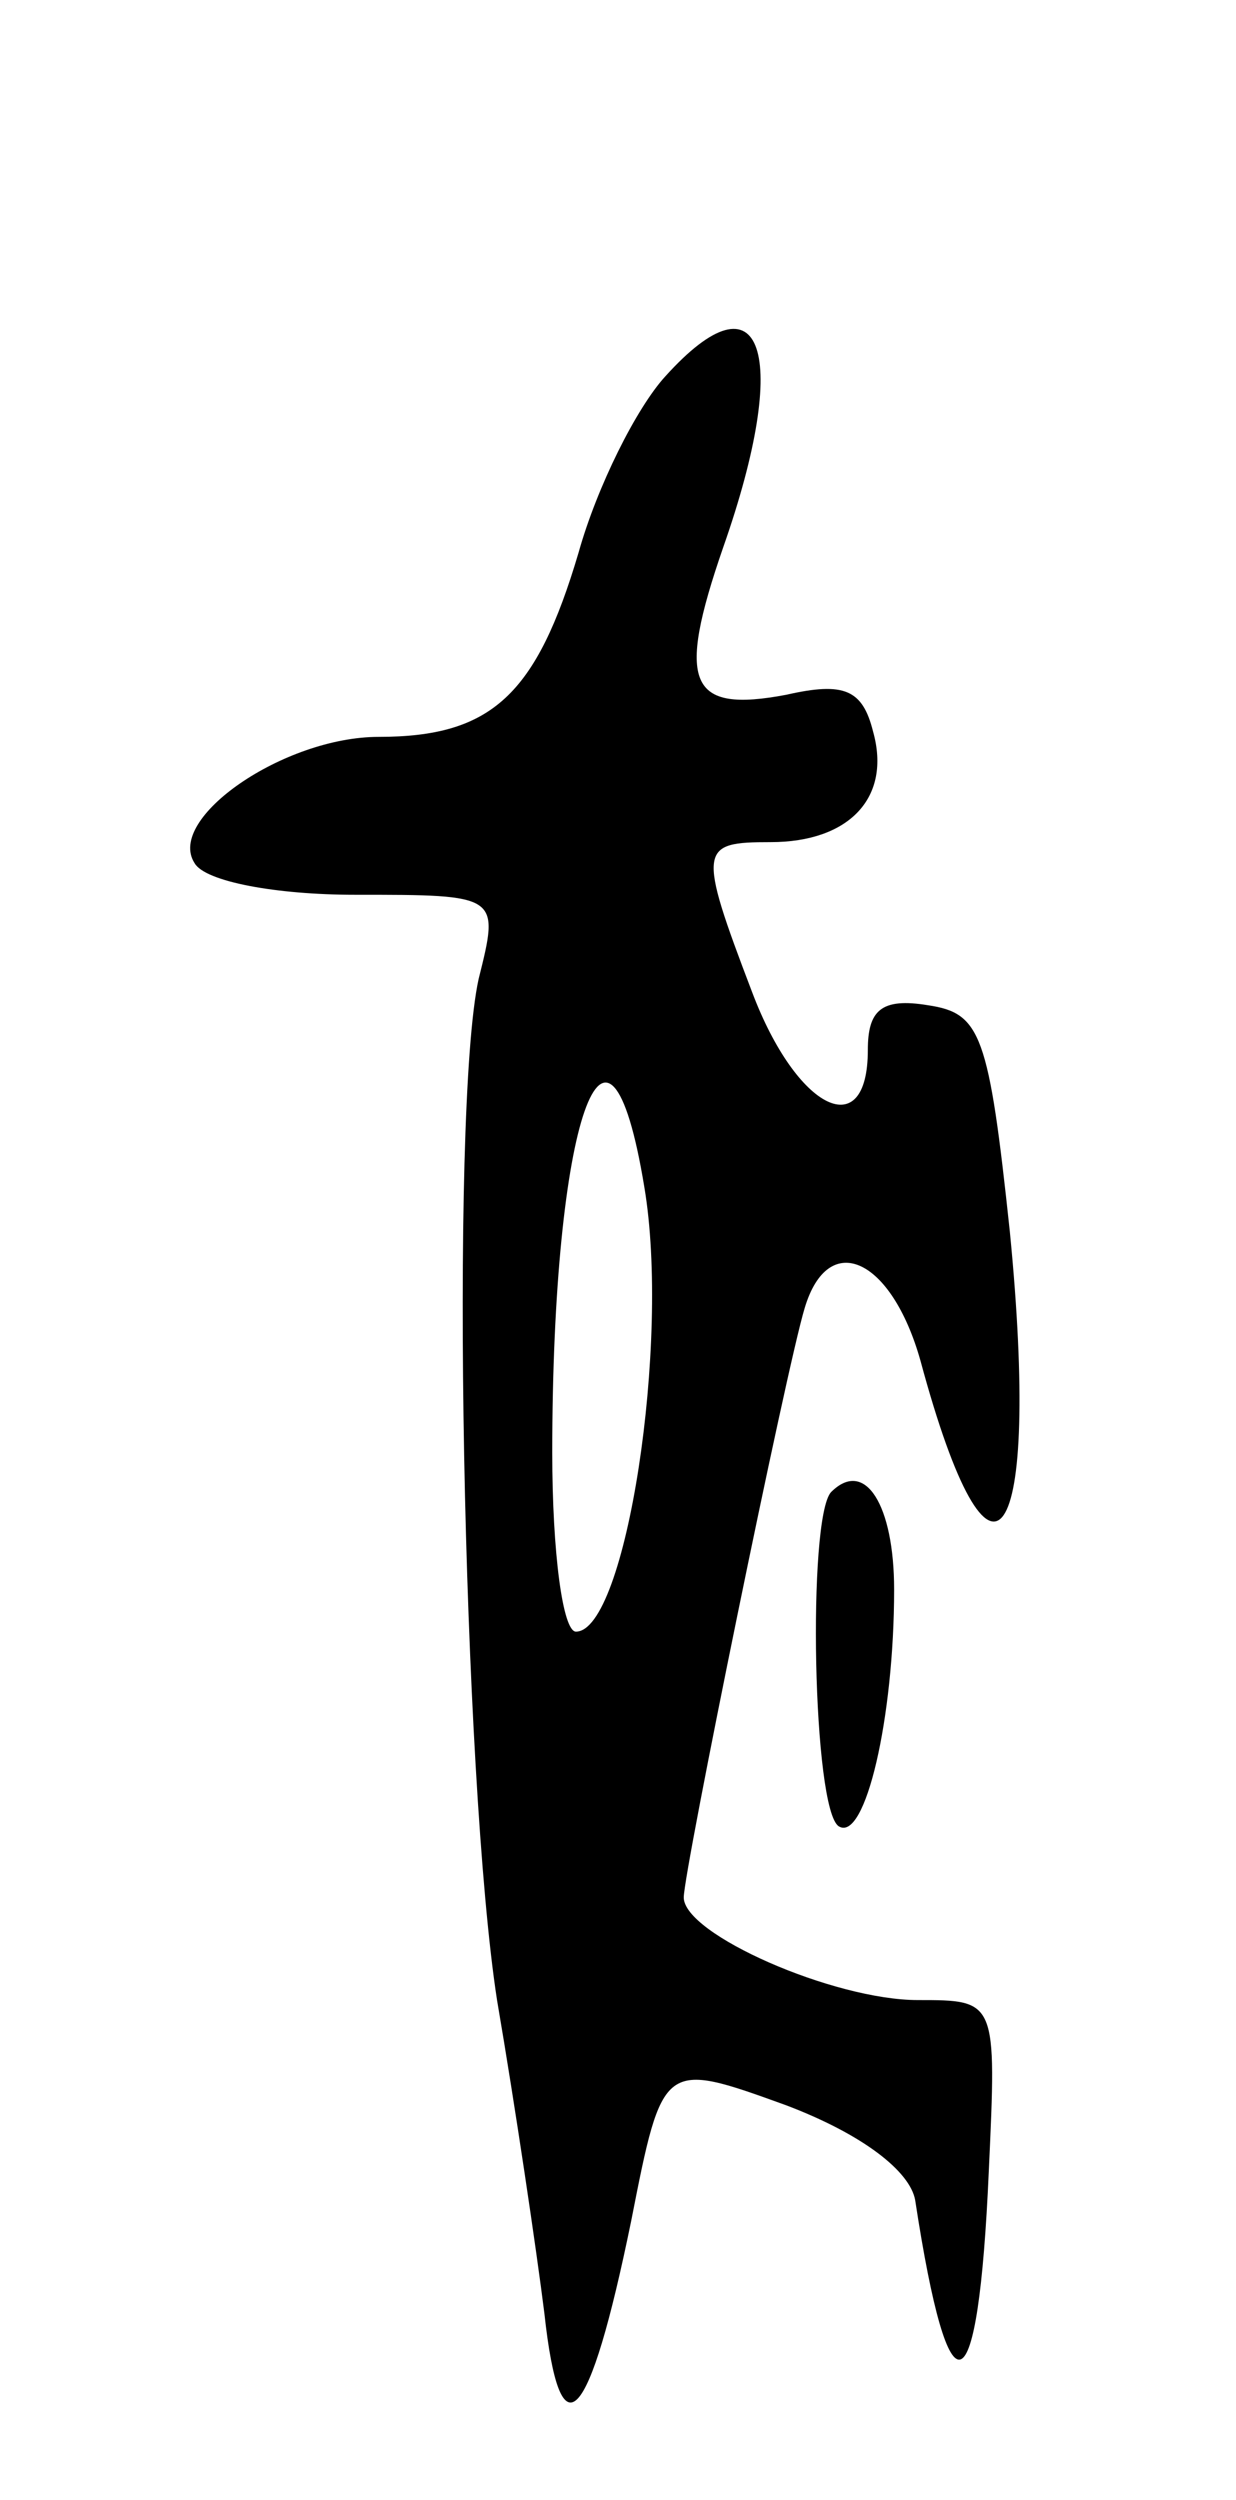 <svg version="1.0" xmlns="http://www.w3.org/2000/svg"
 width="47pt" height="95pt" viewBox="0 0 47 95"
 preserveAspectRatio="xMidYMid meet">
<g transform="translate(0,95) scale(0.1,-0.1)"
fill="#000000" stroke="none">
<path d="M253 807 c-11 -12 -26 -42 -33 -67 -16 -54 -33 -70 -76 -70 -36 0
-81 -31 -70 -48 4 -7 31 -12 61 -12 55 0 55 0 47 -32 -11 -50 -6 -304 7 -388
7 -41 15 -95 18 -119 6 -55 17 -43 33 35 12 61 12 61 59 44 29 -11 47 -25 49
-36 13 -85 24 -80 28 11 3 65 3 65 -27 65 -32 0 -89 25 -89 39 0 10 39 201 46
224 9 30 33 19 44 -20 27 -100 46 -73 34 49 -8 75 -11 83 -31 86 -18 3 -23 -2
-23 -17 0 -36 -27 -23 -44 22 -21 55 -20 57 7 57 30 0 46 17 39 42 -4 16 -11
19 -33 14 -37 -7 -42 4 -24 56 26 74 15 106 -22 65z m-8 -308 c10 -59 -7 -169
-26 -169 -5 0 -9 30 -9 68 0 126 21 186 35 101z"/>
<path d="M316 383 c-9 -10 -7 -121 3 -127 10 -6 21 41 21 90 0 32 -11 50 -24
37z"/>
</g>
</svg>

